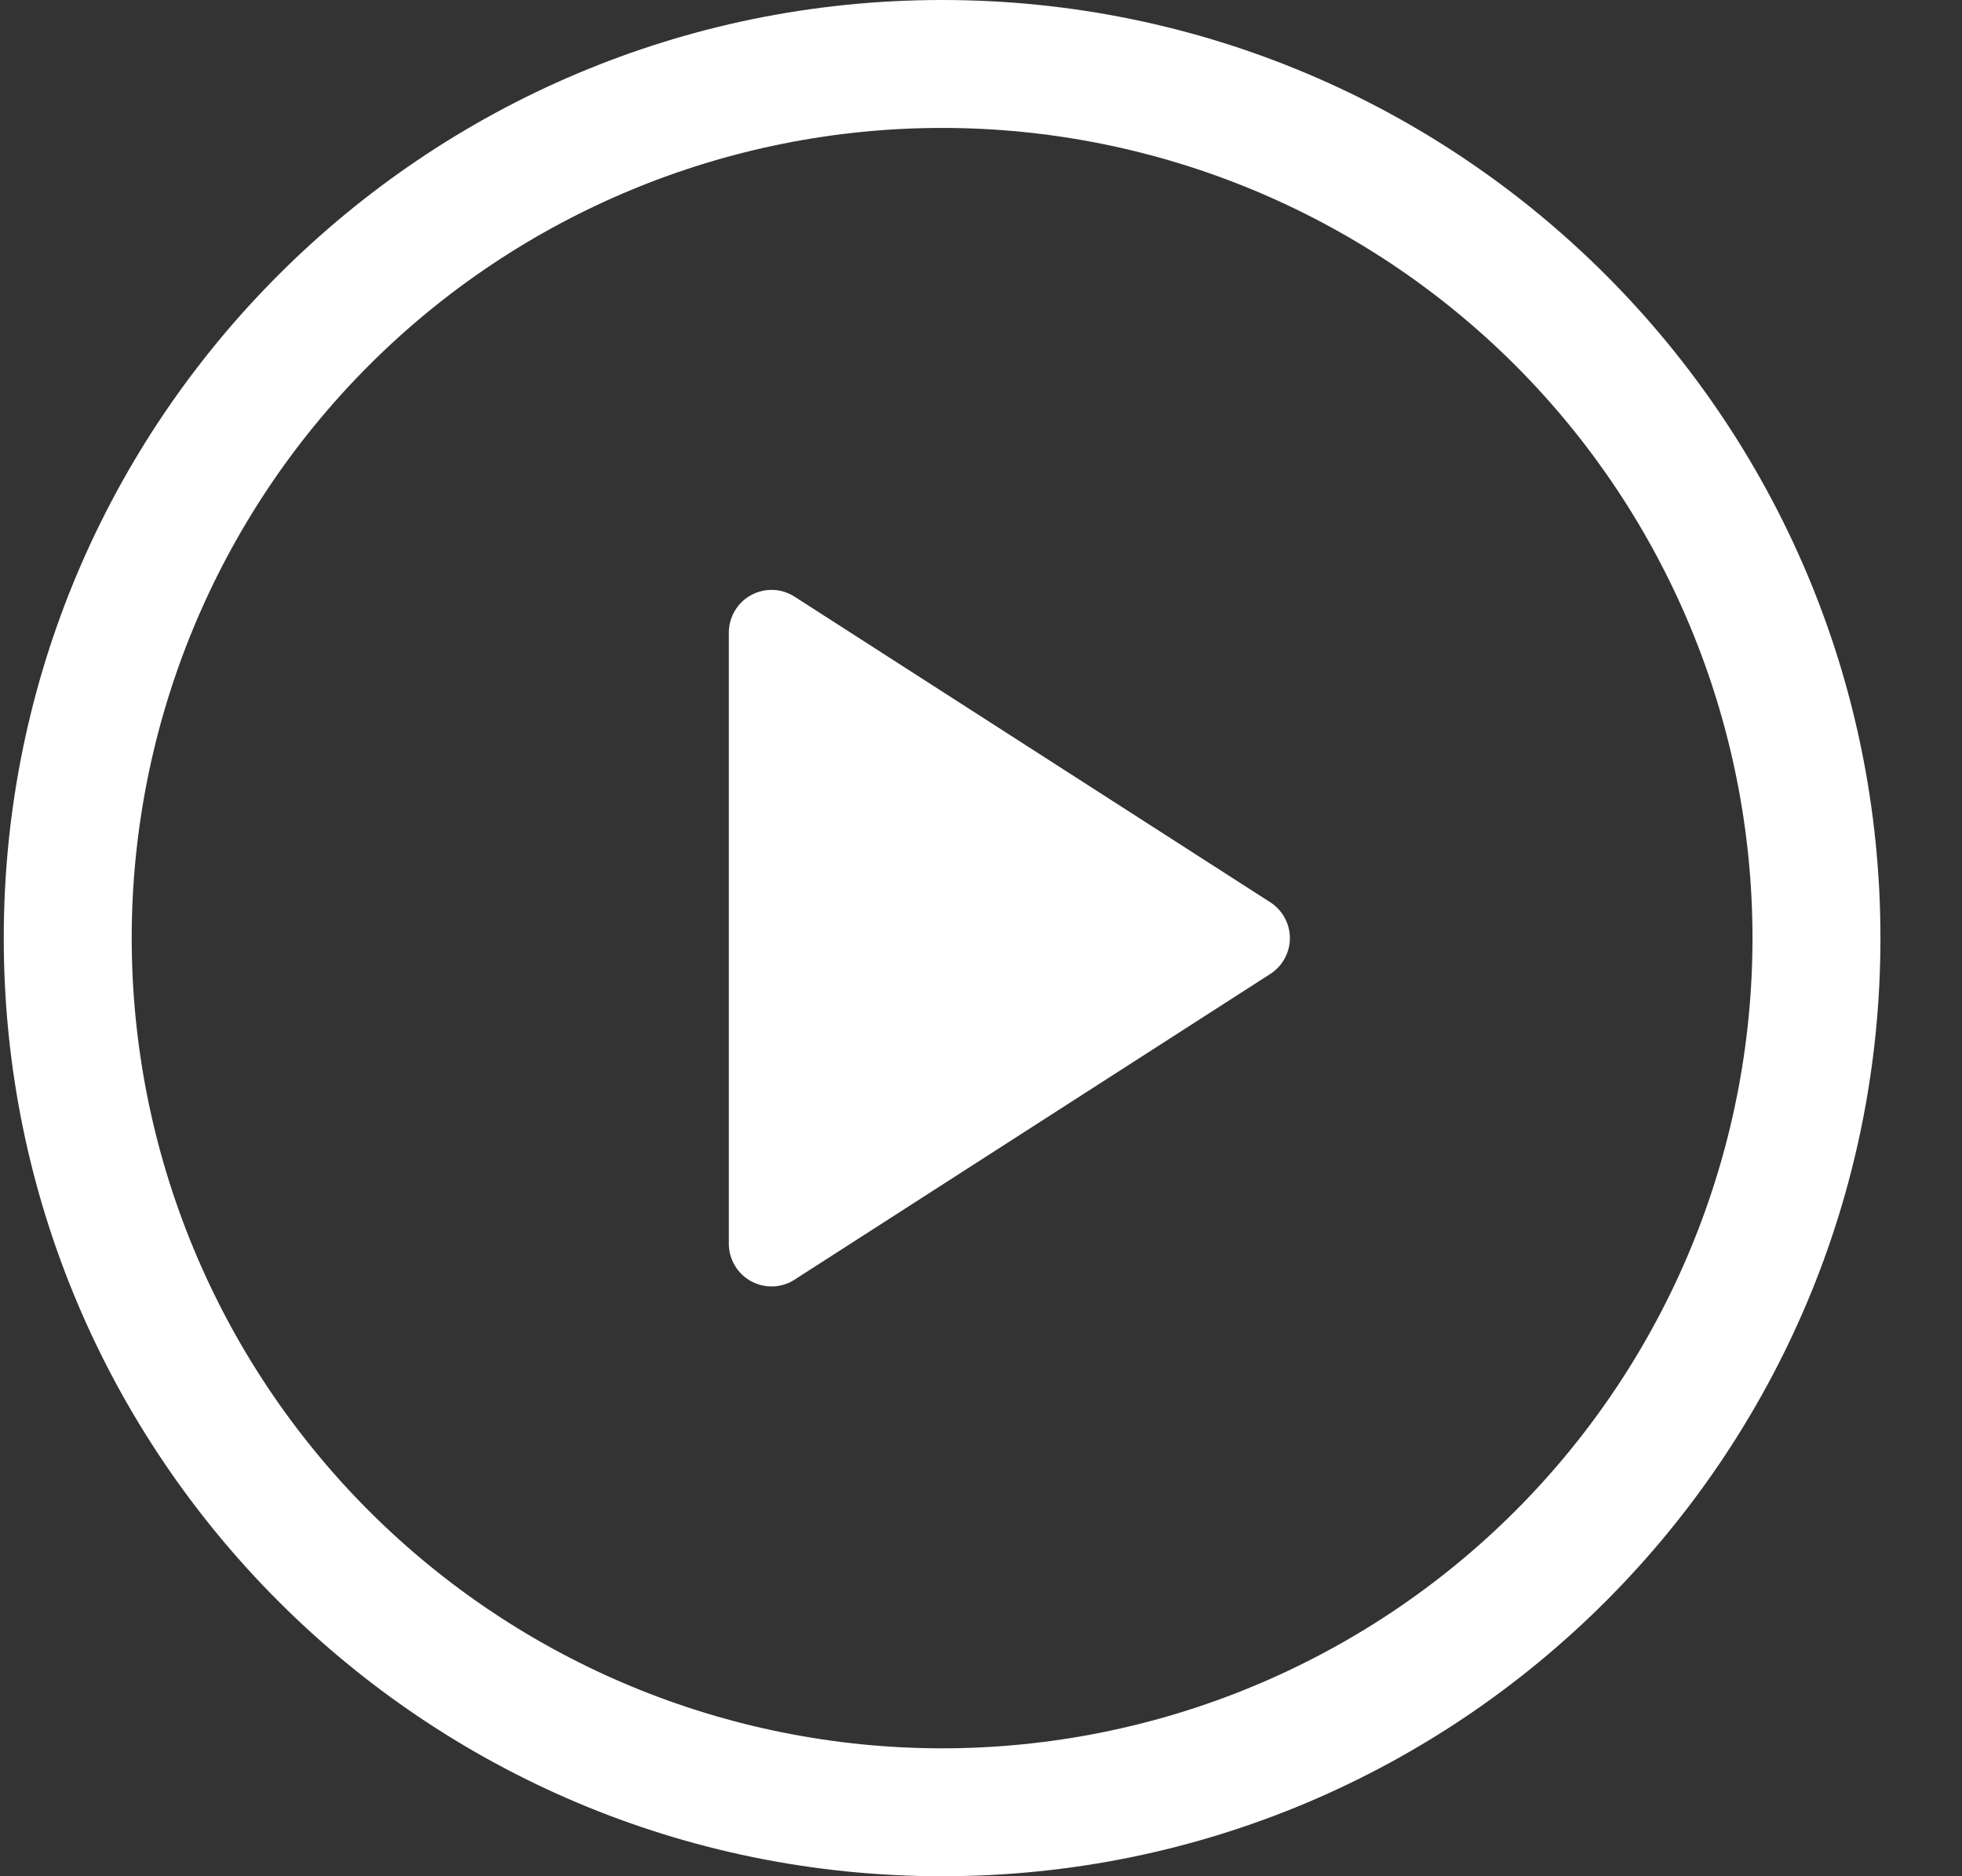 <svg width="23" height="22" viewBox="0 0 23 22" fill="none" xmlns="http://www.w3.org/2000/svg">
<rect x="0" y="0" width="23" height="22" fill="#333333" stroke="none"/>
<path d="M8.544 14.584V7.416C8.544 7.326 8.569 7.238 8.615 7.161C8.66 7.084 8.726 7.021 8.805 6.978C8.884 6.935 8.972 6.914 9.062 6.917C9.152 6.92 9.239 6.948 9.314 6.996L14.89 10.579C14.961 10.624 15.019 10.687 15.059 10.76C15.1 10.834 15.121 10.916 15.121 11C15.121 11.084 15.1 11.166 15.059 11.24C15.019 11.314 14.961 11.376 14.89 11.421L9.314 15.005C9.239 15.054 9.152 15.081 9.062 15.084C8.972 15.087 8.884 15.066 8.805 15.023C8.726 14.98 8.66 14.917 8.615 14.84C8.569 14.763 8.544 14.675 8.544 14.585V14.584Z" fill="white"/>
<path d="M0.044 11C0.044 4.925 4.969 0 11.044 0C17.119 0 22.044 4.925 22.044 11C22.044 17.075 17.119 22 11.044 22C4.969 22 0.044 17.075 0.044 11ZM11.044 1.5C8.525 1.5 6.108 2.501 4.327 4.282C2.545 6.064 1.544 8.48 1.544 11C1.544 13.52 2.545 15.936 4.327 17.718C6.108 19.499 8.525 20.5 11.044 20.5C13.564 20.5 15.98 19.499 17.762 17.718C19.543 15.936 20.544 13.52 20.544 11C20.544 8.48 19.543 6.064 17.762 4.282C15.98 2.501 13.564 1.5 11.044 1.5Z" fill="white"/>
</svg>
